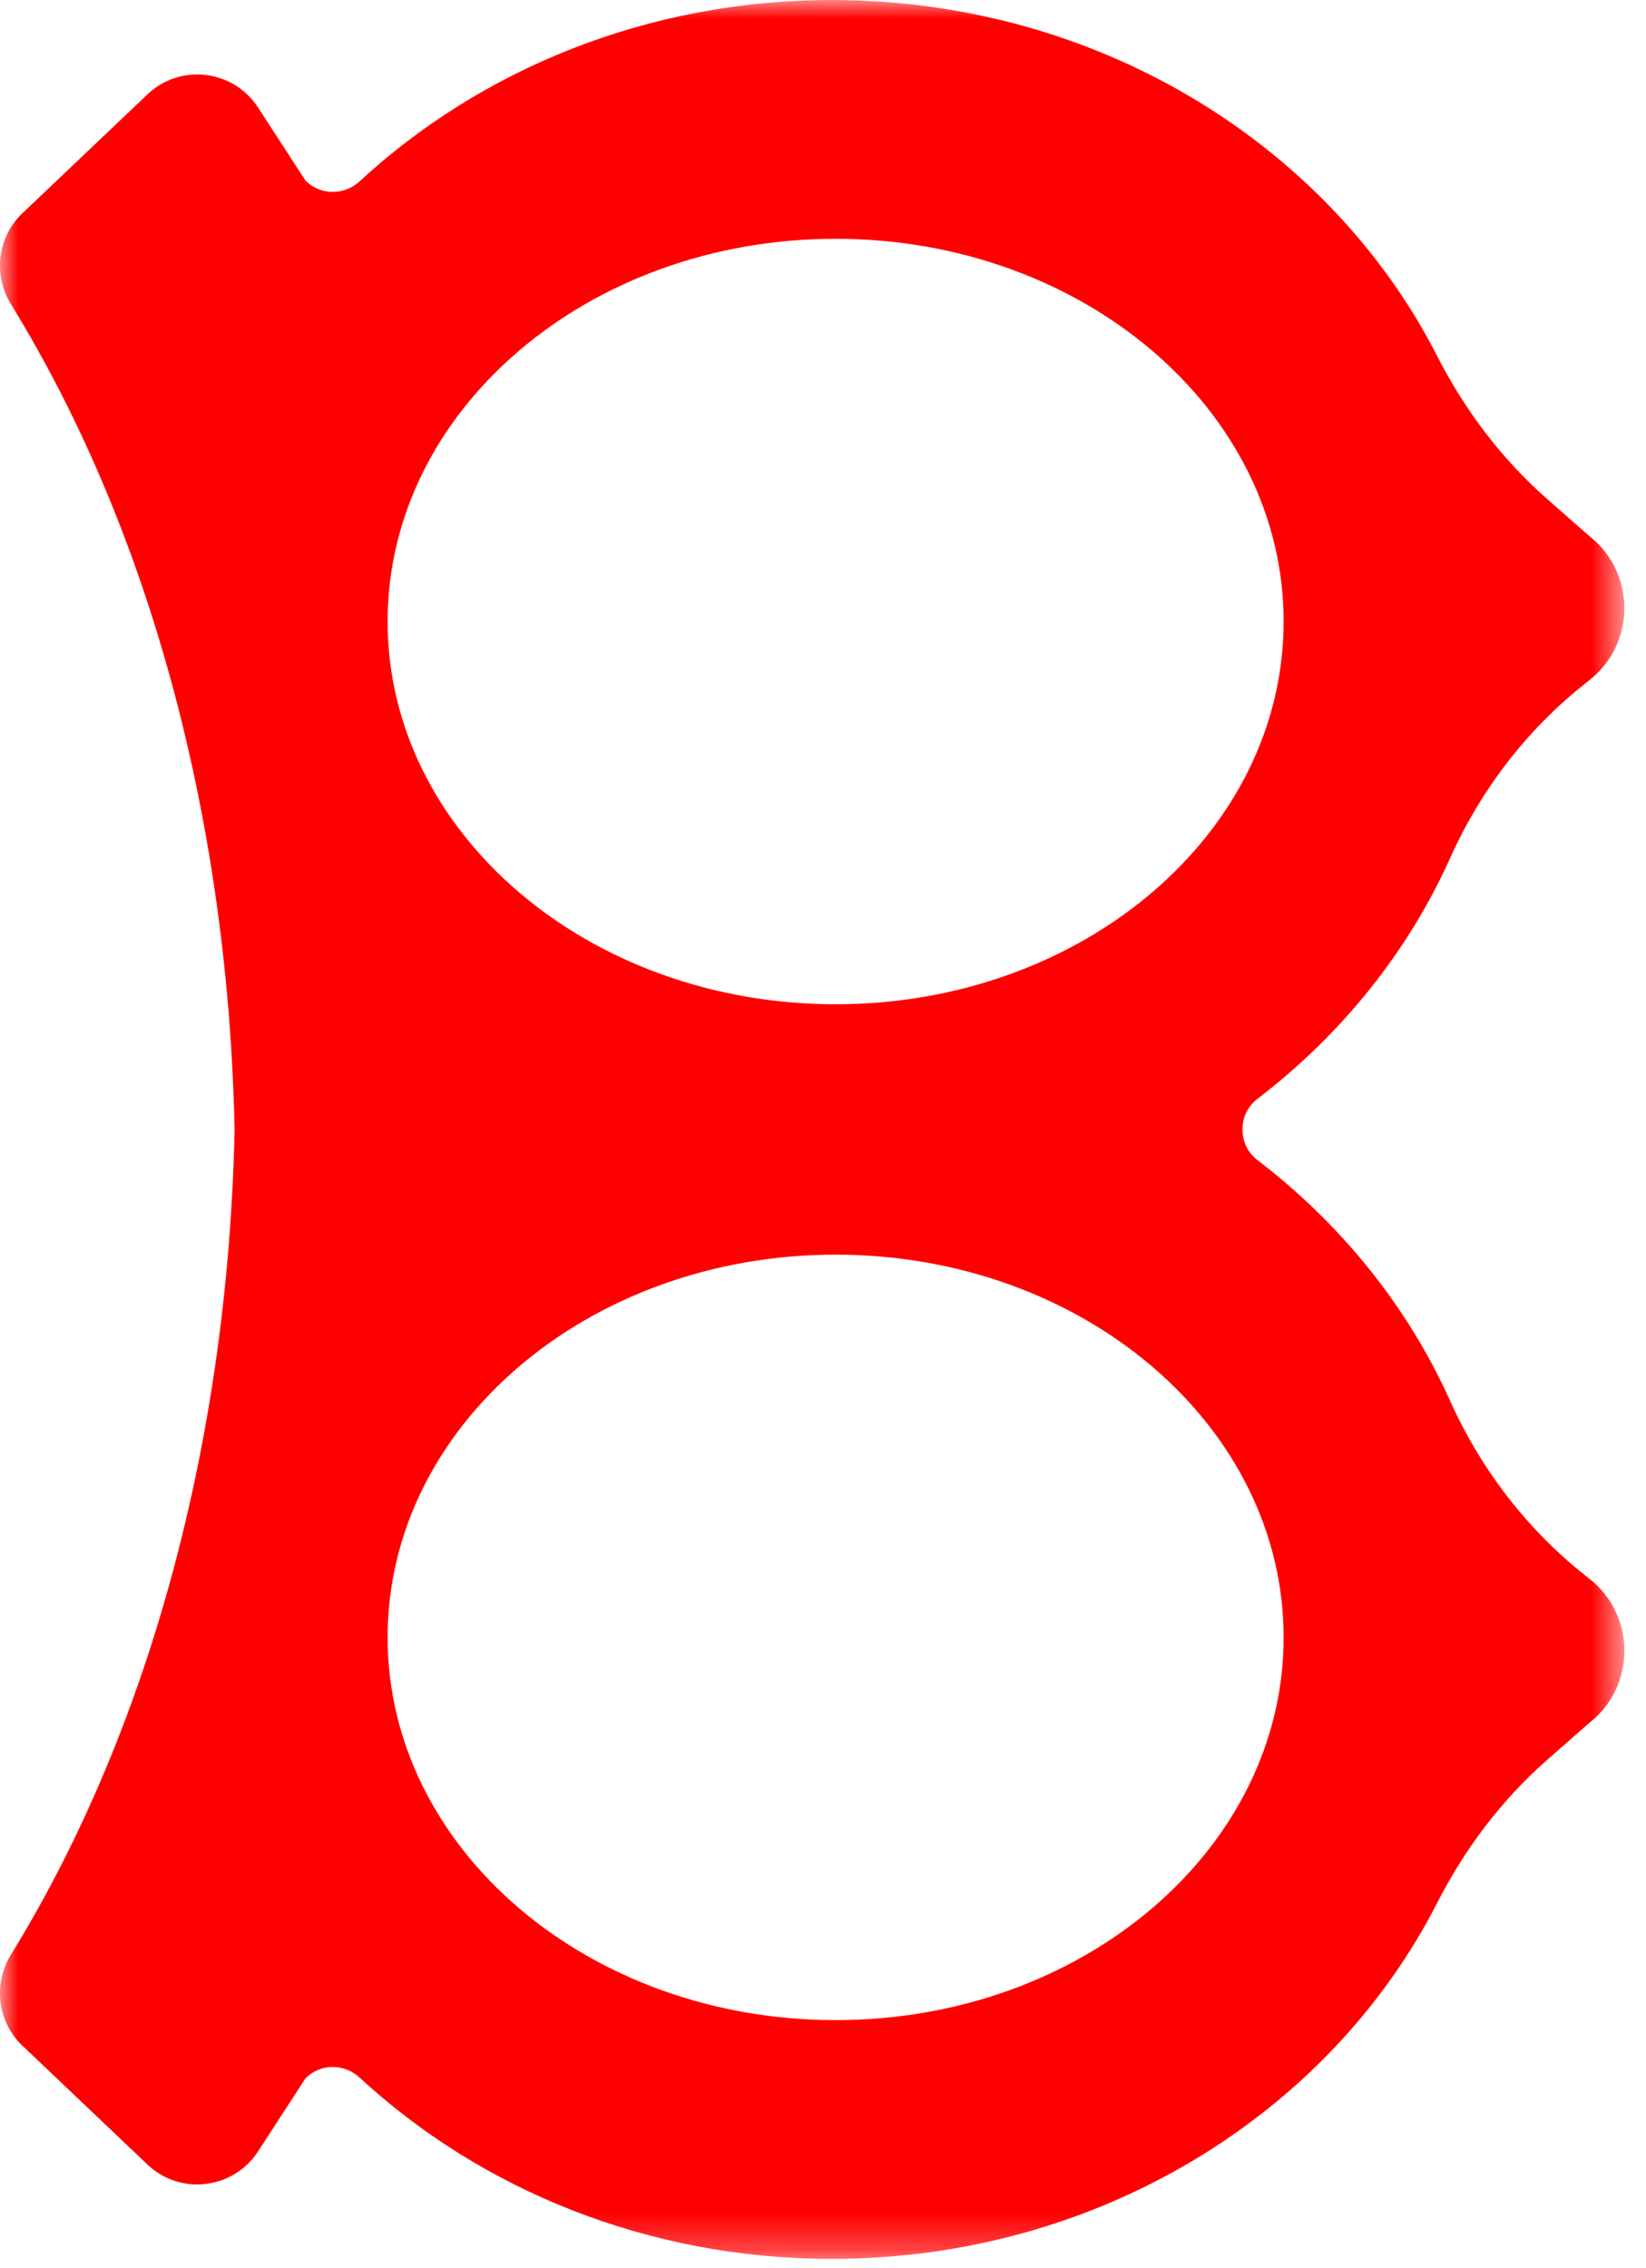 <svg height="62" viewBox="0 0 45 62" width="45" xmlns="http://www.w3.org/2000/svg" xmlns:xlink="http://www.w3.org/1999/xlink"><mask id="a" fill="#fff"><path d="m0.0.001h44.409v61.742h-44.409z" fill="#fff" fill-rule="evenodd"/></mask><path d="m22.845 55.217c-6.765 0-12.248-4.684-12.248-10.461 0-5.779 5.483-10.462 12.248-10.462 6.764 0 12.248 4.683 12.248 10.462 0 5.777-5.484 10.461-12.248 10.461m0-48.69c6.764 0 12.248 4.684 12.248 10.461 0 5.778-5.484 10.462-12.248 10.462-6.765 0-12.248-4.684-12.248-10.462 0-5.777 5.483-10.461 12.248-10.461m20.614 36.631c-.064-.051-.129-.103-.193-.154-1.565-1.259-2.797-2.879-3.62-4.711-1.157-2.577-2.981-4.834-5.271-6.586-.275-.211-.41-.523-.405-.833v-.002-.002c-.005-.31.13-.622.405-.833 2.29-1.752 4.114-4.009 5.271-6.586.823-1.832 2.055-3.453 3.62-4.711.064-.051.129-.103.193-.154 1.267-1.004 1.267-2.922 0-3.926l-1.168-1.026c-1.245-1.095-2.248-2.431-3.003-3.907-2.934-5.743-9.246-9.726-16.546-9.726-5.035 0-9.599 1.896-12.911 4.956-.422.389-1.072.387-1.478-.019l-1.299-2c-.687-1.058-2.175-1.213-3.065-.318l-3.415 3.246c-.65.654-.757 1.665-.274 2.45 3.95 6.423 5.943 14.464 6.114 22.556-.171 8.092-2.164 16.133-6.114 22.556-.483.785-.376 1.796.274 2.45l3.415 3.246c.89.895 2.378.74 3.065-.318l1.299-2c.406-.406 1.056-.409 1.478-.019 3.312 3.06 7.876 4.956 12.911 4.956 7.3 0 13.612-3.983 16.546-9.726.755-1.477 1.758-2.813 3.003-3.907l1.168-1.026c1.267-1.004 1.267-2.922 0-3.926" fill="#f00" fill-rule="evenodd" mask="url(#a)"/></svg>